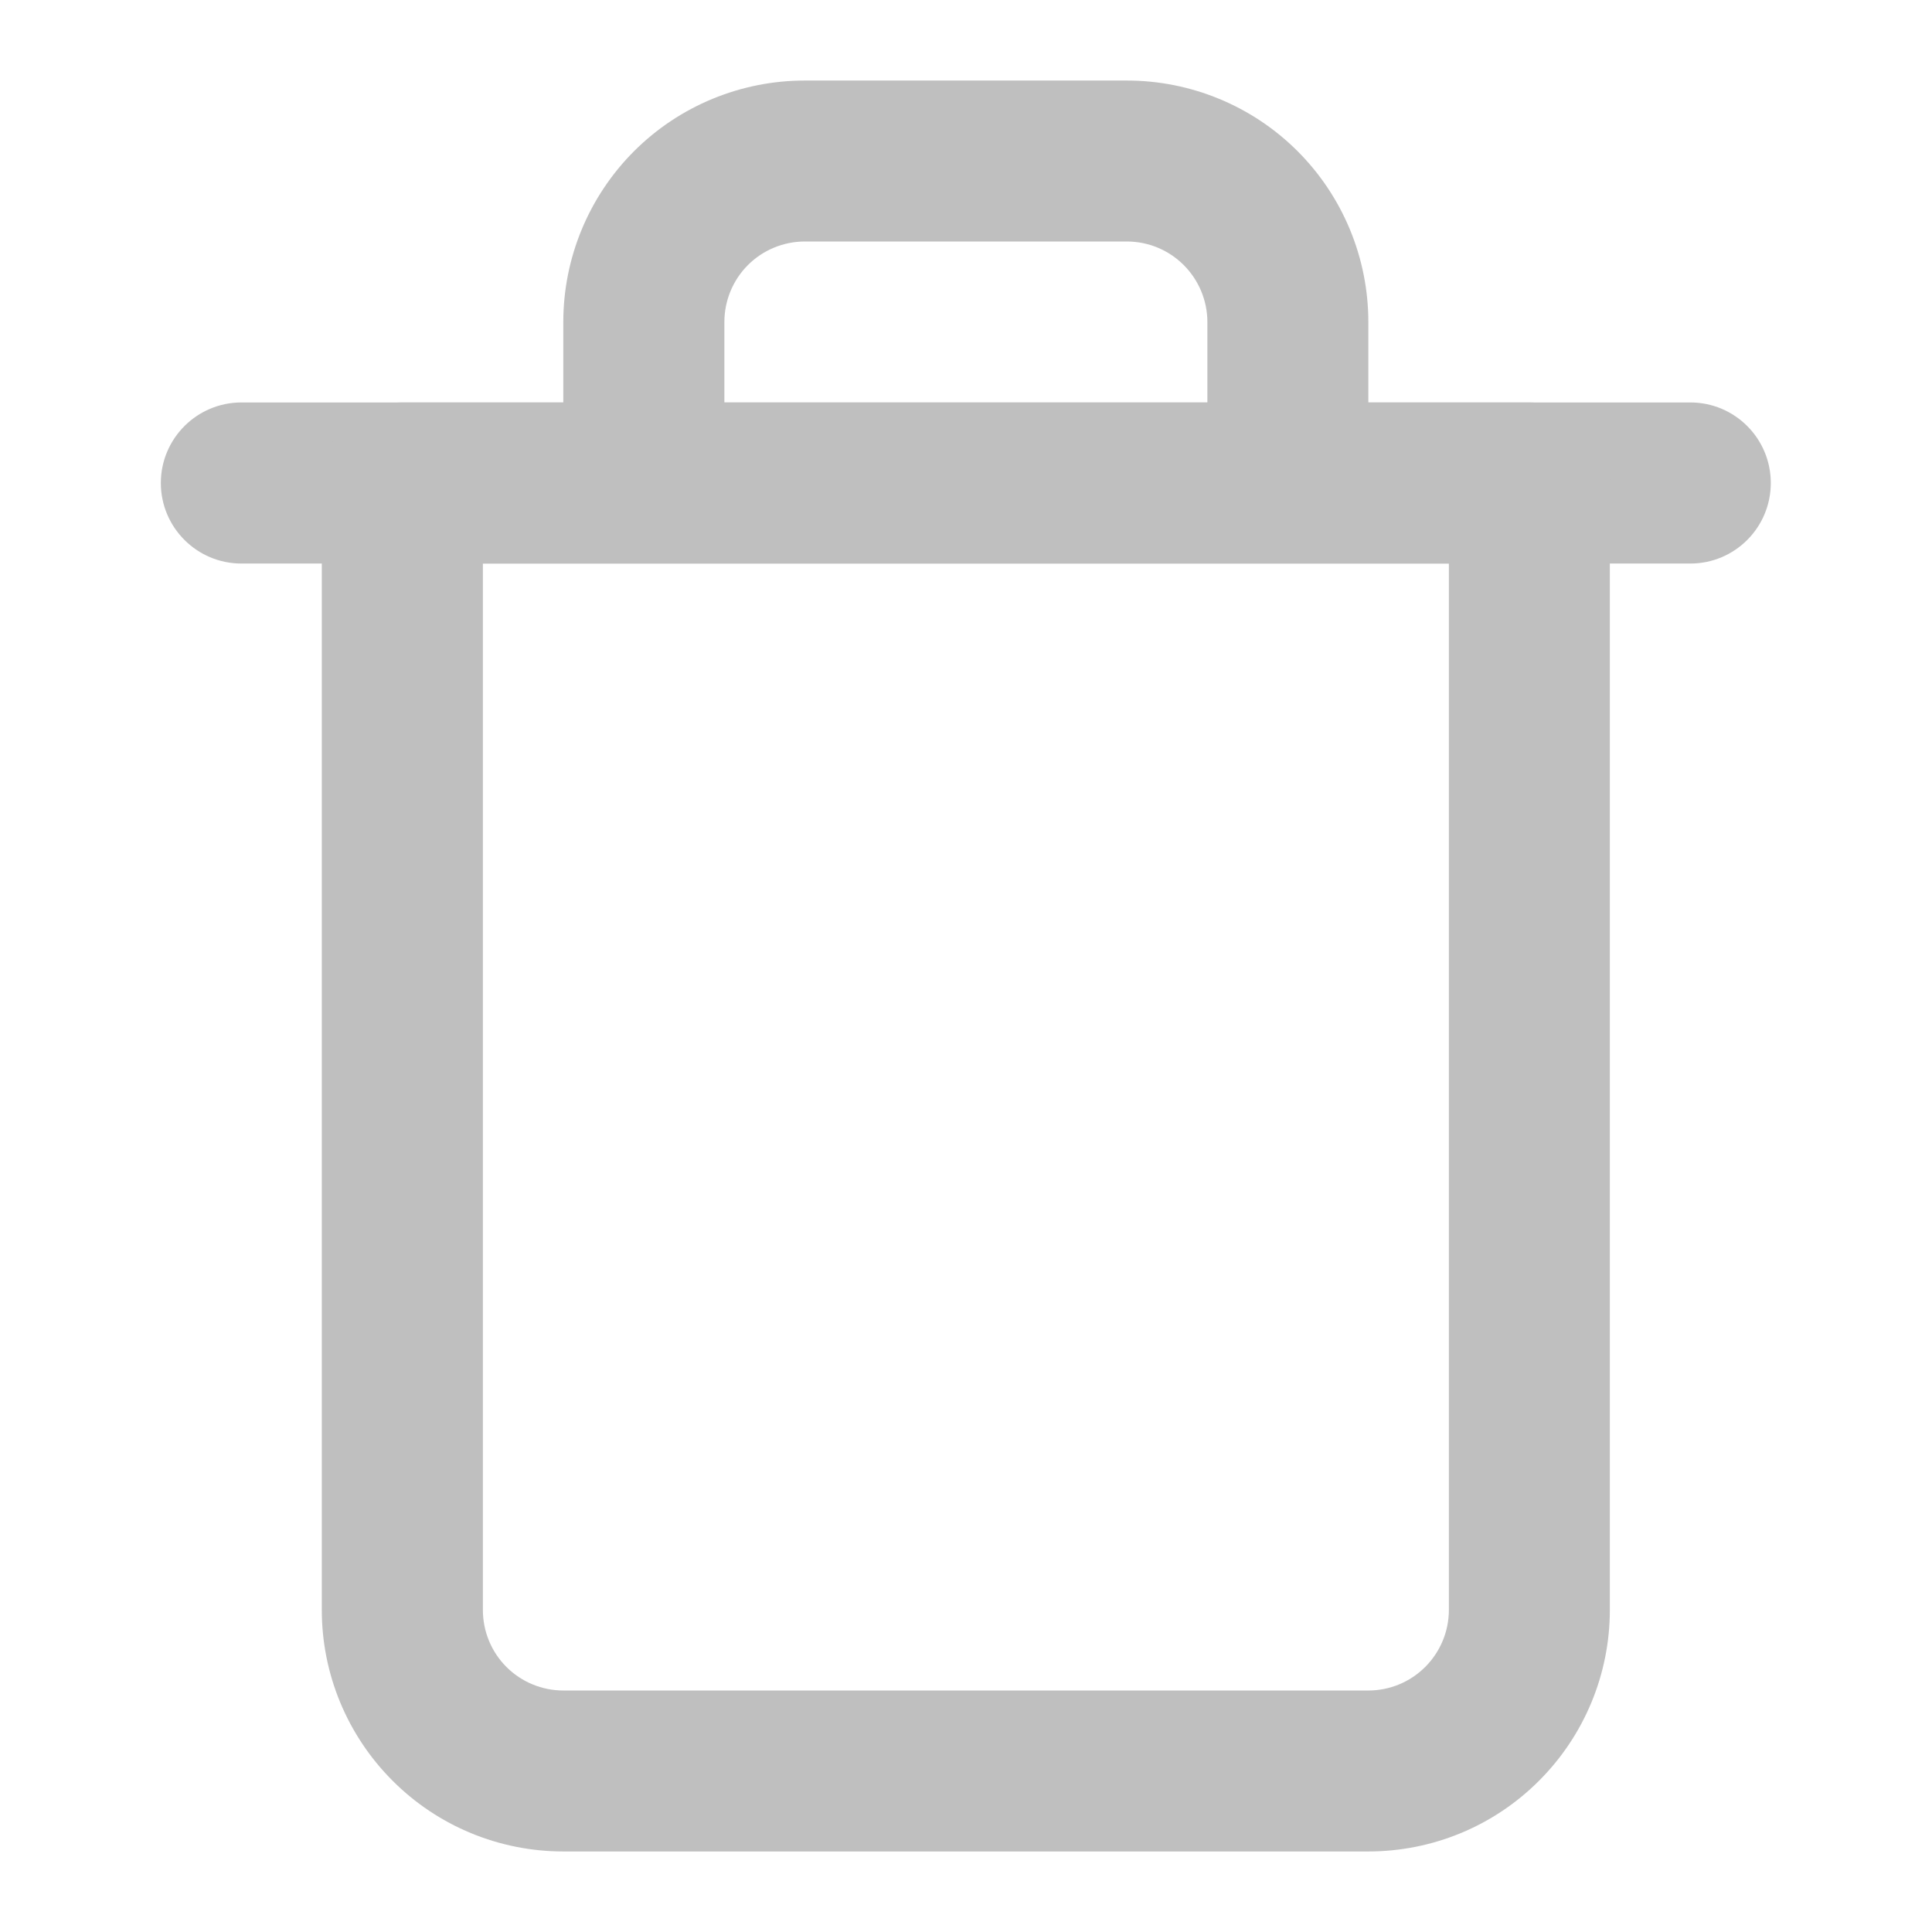 <svg width="16" height="16" viewBox="0 0 16 16" fill="none" xmlns="http://www.w3.org/2000/svg">
<path fill-rule="evenodd" clip-rule="evenodd" d="M1.332 4C1.332 3.632 1.631 3.333 1.999 3.333H13.999C14.367 3.333 14.665 3.632 14.665 4C14.665 4.368 14.367 4.667 13.999 4.667H1.999C1.631 4.667 1.332 4.368 1.332 4Z" fill="#BFBFBF"/>
<path fill-rule="evenodd" clip-rule="evenodd" d="M6.665 2C6.489 2 6.319 2.07 6.194 2.195C6.069 2.32 5.999 2.49 5.999 2.667V3.333H9.999V2.667C9.999 2.49 9.928 2.32 9.803 2.195C9.678 2.07 9.509 2 9.332 2H6.665ZM11.332 3.333V2.667C11.332 2.136 11.121 1.627 10.746 1.252C10.371 0.877 9.862 0.667 9.332 0.667H6.665C6.135 0.667 5.626 0.877 5.251 1.252C4.876 1.627 4.665 2.136 4.665 2.667V3.333H3.332C2.964 3.333 2.665 3.632 2.665 4V13.333C2.665 13.864 2.876 14.372 3.251 14.747C3.626 15.123 4.135 15.333 4.665 15.333H11.332C11.863 15.333 12.371 15.123 12.746 14.747C13.121 14.372 13.332 13.864 13.332 13.333V4C13.332 3.632 13.034 3.333 12.665 3.333H11.332ZM3.999 4.667V13.333C3.999 13.51 4.069 13.68 4.194 13.805C4.319 13.93 4.489 14 4.665 14H11.332C11.509 14 11.678 13.93 11.803 13.805C11.928 13.68 11.999 13.51 11.999 13.333V4.667H3.999Z" fill="#BFBFBF"/>
</svg>
